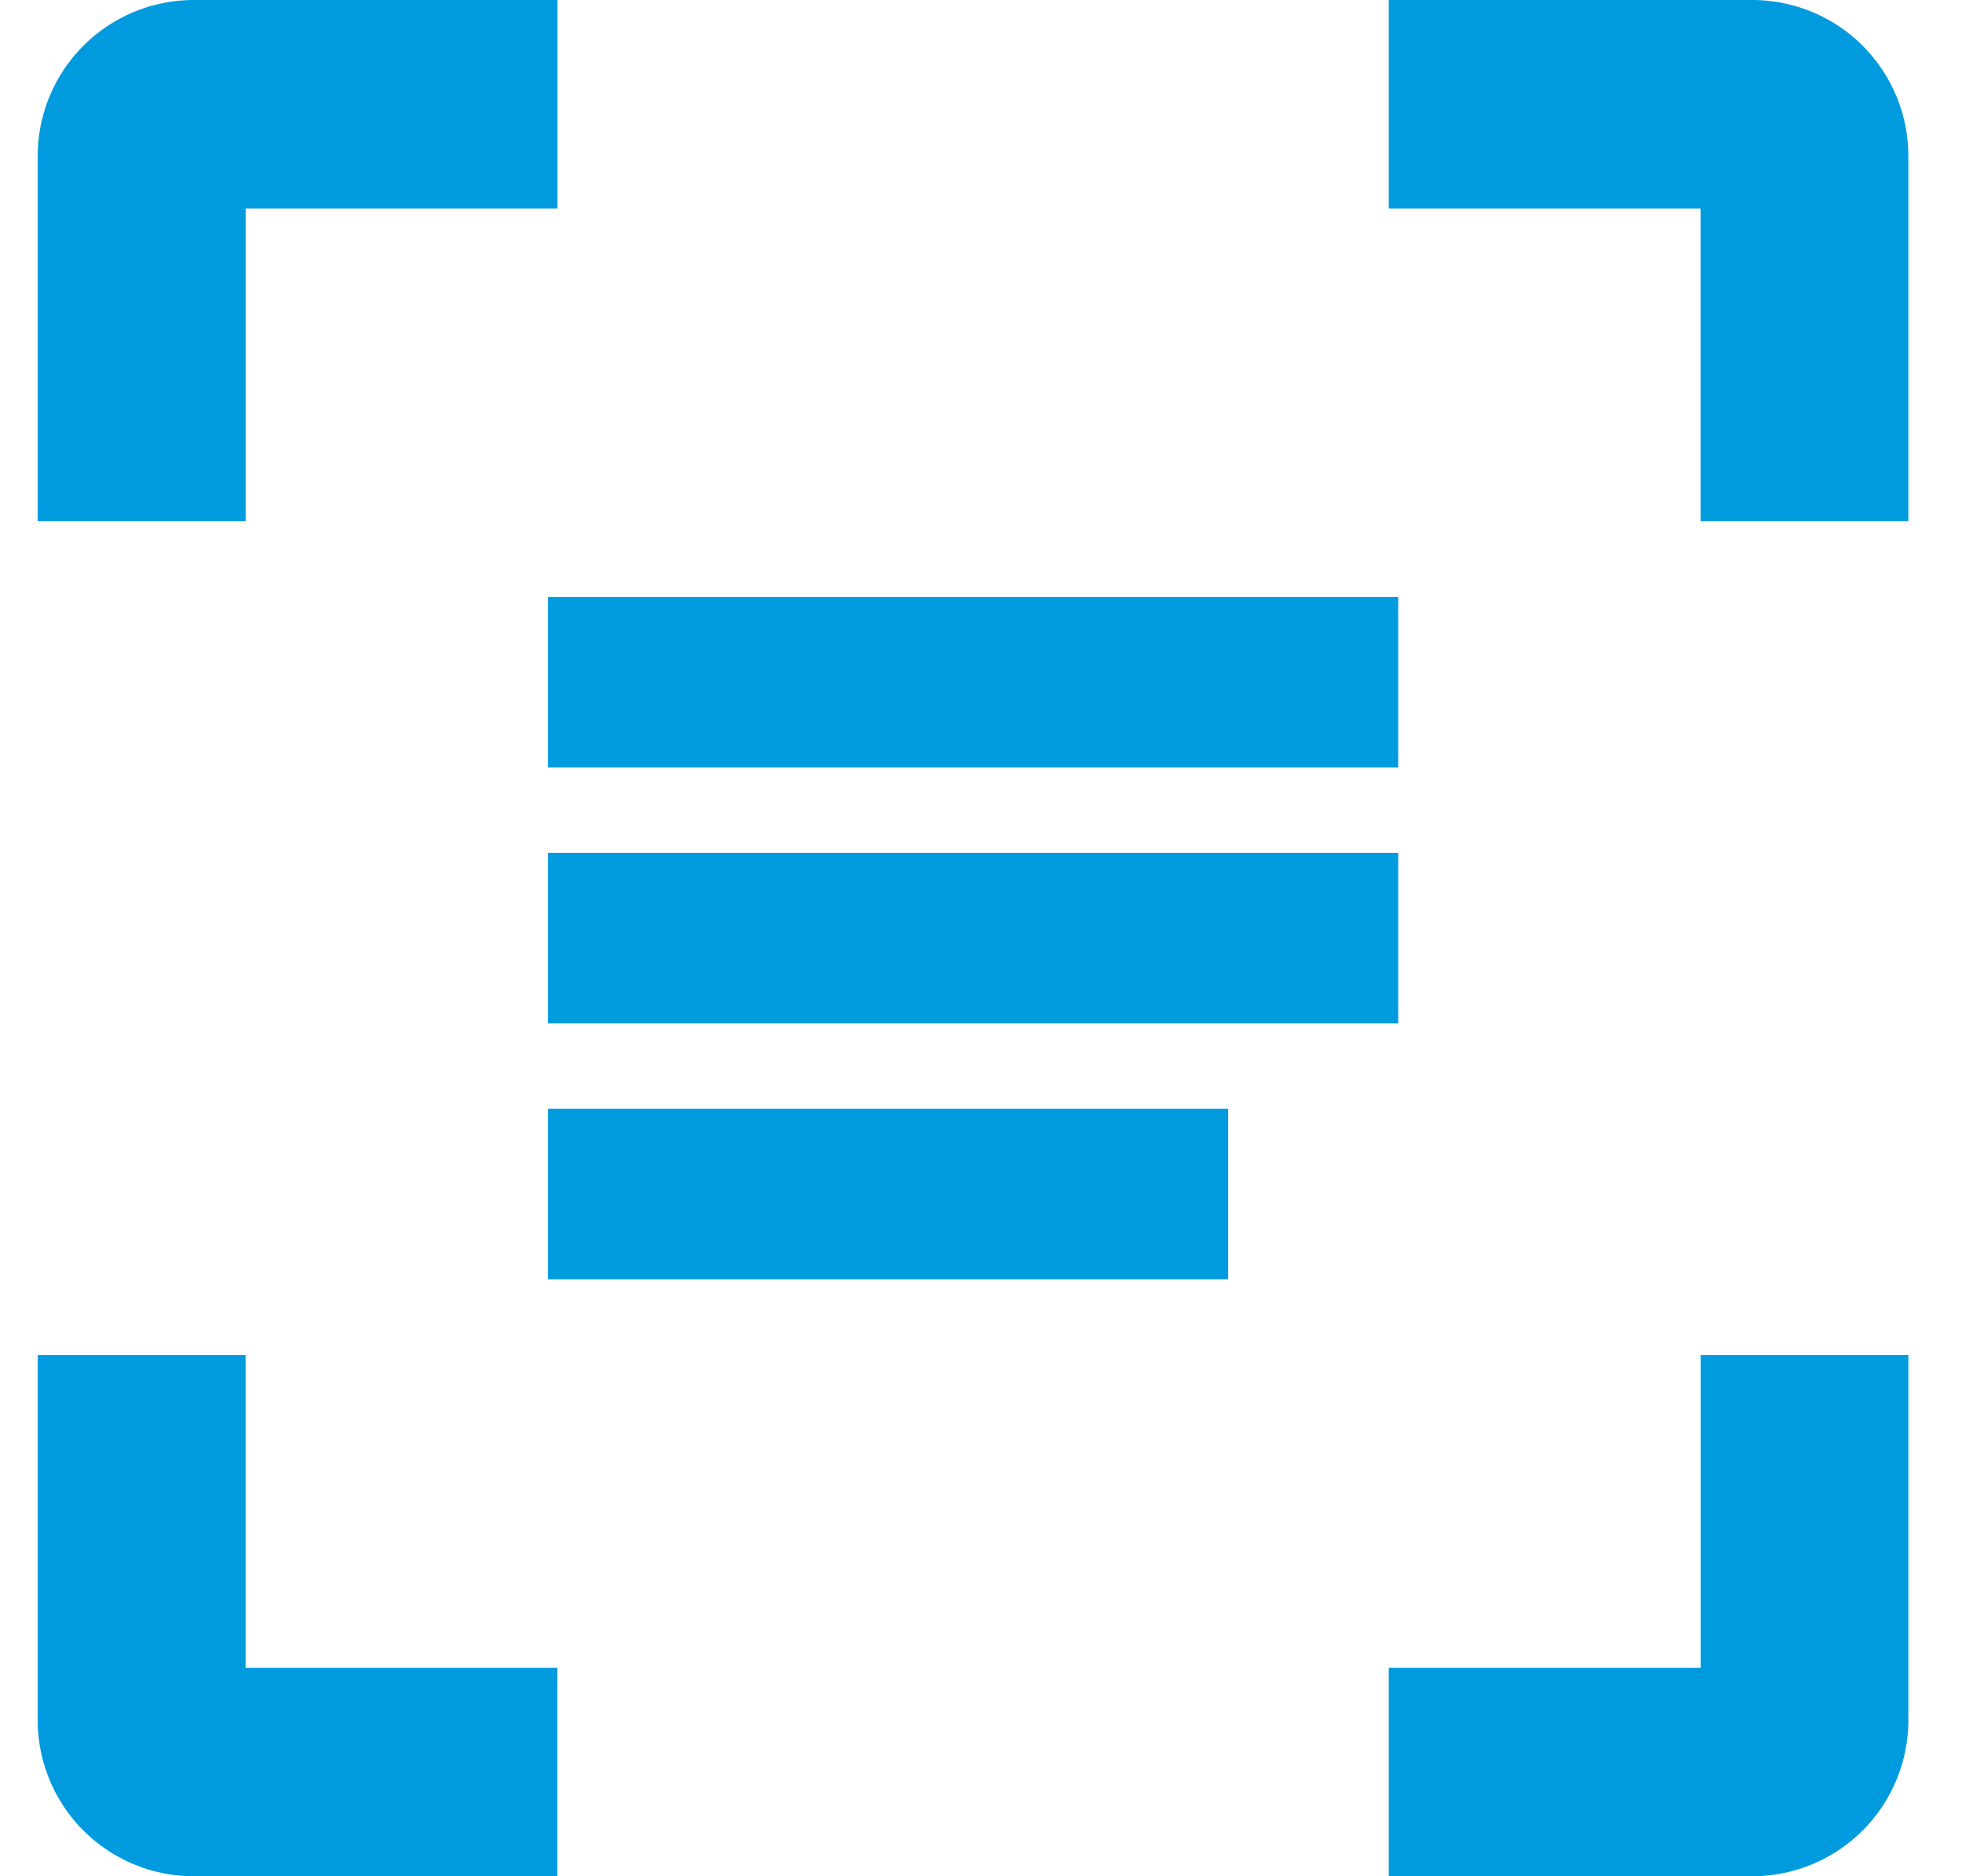 <svg xmlns="http://www.w3.org/2000/svg" width="23" height="22" viewBox="0 0 23 22">
    <g fill="#009BDF" fill-rule="evenodd">
        <path d="M6.423 9h9.968V7H6.423zM6.423 12h9.968v-2H6.423zM6.423 15h7.975v-2H6.423zM6.534 19.556H2.879v-3.667H.442v4.278A1.83 1.83 0 0 0 2.27 22h4.264v-2.444zM19.936 15.889v3.667H16.28V22h4.264a1.83 1.83 0 0 0 1.827-1.833v-4.278h-2.436zM6.534 0H2.27A1.83 1.83 0 0 0 .442 1.833v4.278H2.88V2.444h3.655V0zM20.545 0H16.28v2.444h3.655v3.667h2.436V1.833A1.83 1.83 0 0 0 20.545 0"/>
    </g>
</svg>
